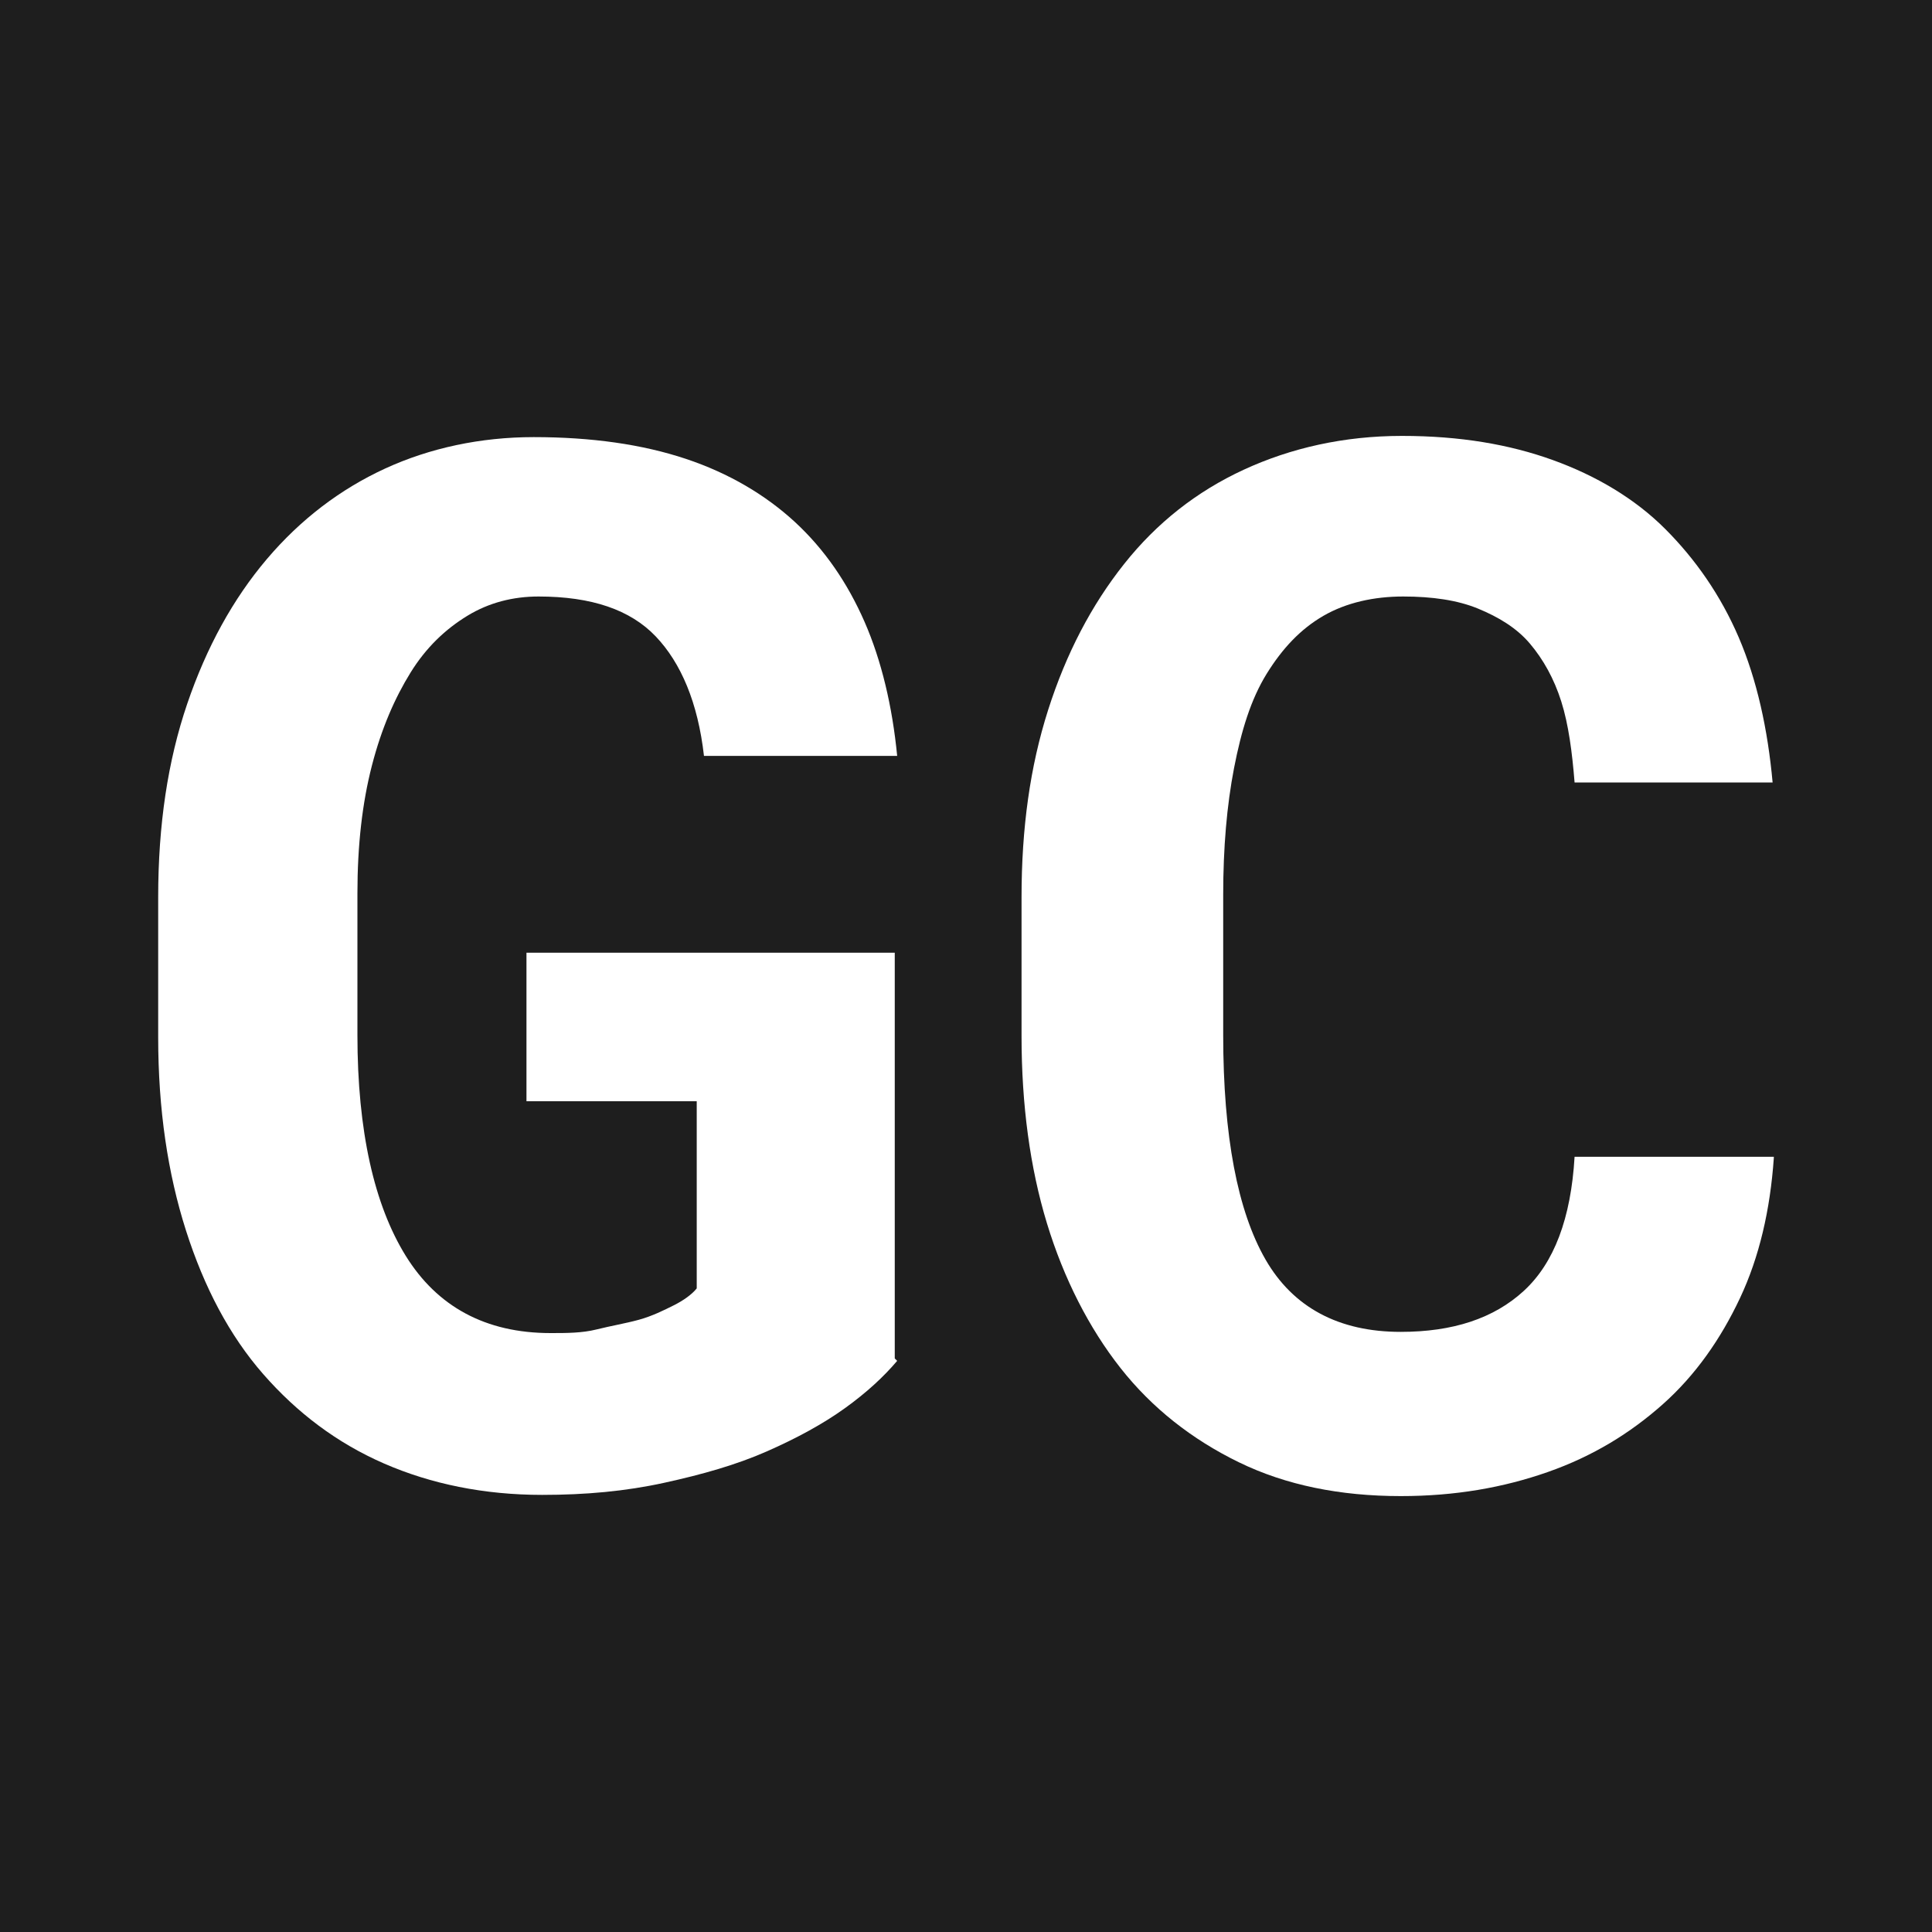 <?xml version="1.0" encoding="UTF-8"?>
<svg id="Calque_1" data-name="Calque 1" xmlns="http://www.w3.org/2000/svg" viewBox="0 0 16 16">
  <defs>
    <style>
      .cls-1 {
        fill: #1e1e1e;
      }

      .cls-1, .cls-2 {
        stroke-width: 0px;
      }

      .cls-2 {
        fill: #fff;
      }
    </style>
  </defs>
  <rect class="cls-1" width="16" height="16"/>
  <g>
    <path class="cls-2" d="M7.43,11.27c-.11.13-.25.26-.43.39s-.4.25-.65.36c-.25.11-.53.19-.85.26s-.65.1-1.01.1c-.48,0-.92-.09-1.31-.26s-.72-.42-1-.74-.49-.72-.64-1.19-.23-1-.23-1.6v-1.16c0-.6.08-1.13.24-1.6s.38-.87.66-1.2.61-.58.98-.75.79-.26,1.23-.26c.48,0,.9.06,1.26.18s.66.3.9.52c.25.23.44.51.58.83s.23.7.27,1.11h-1.6c-.05-.44-.19-.77-.4-.99s-.53-.33-.97-.33c-.21,0-.41.05-.59.16s-.34.26-.47.47-.24.46-.32.77-.12.66-.12,1.06v1.17c0,.8.14,1.41.4,1.83s.66.64,1.2.64c.13,0,.26,0,.38-.03s.24-.05.35-.08.21-.08.29-.12.15-.09.19-.14v-1.55s-1.41,0-1.41,0v-1.23h3.05v3.36Z"/>
    <path class="cls-2" d="M14.69,9.59c-.03.43-.12.82-.28,1.16s-.37.64-.64.88-.58.43-.95.56-.77.2-1.22.2c-.5,0-.95-.09-1.34-.28s-.72-.45-.98-.78-.47-.74-.61-1.2-.21-.98-.21-1.55v-1.15c0-.57.07-1.08.22-1.55s.36-.87.63-1.21.6-.6.99-.78.83-.28,1.31-.28.89.07,1.25.2.68.32.93.57.46.55.61.9.24.76.28,1.2h-1.64c-.02-.25-.05-.48-.11-.67s-.15-.35-.26-.48-.26-.22-.43-.29-.38-.1-.62-.1-.47.05-.66.16-.34.27-.47.48-.21.47-.27.78-.09.66-.09,1.05v1.16c0,.84.12,1.46.35,1.86s.61.6,1.12.6c.43,0,.77-.11,1.02-.34s.39-.6.42-1.11h1.65Z"/>
  </g>
</svg>
